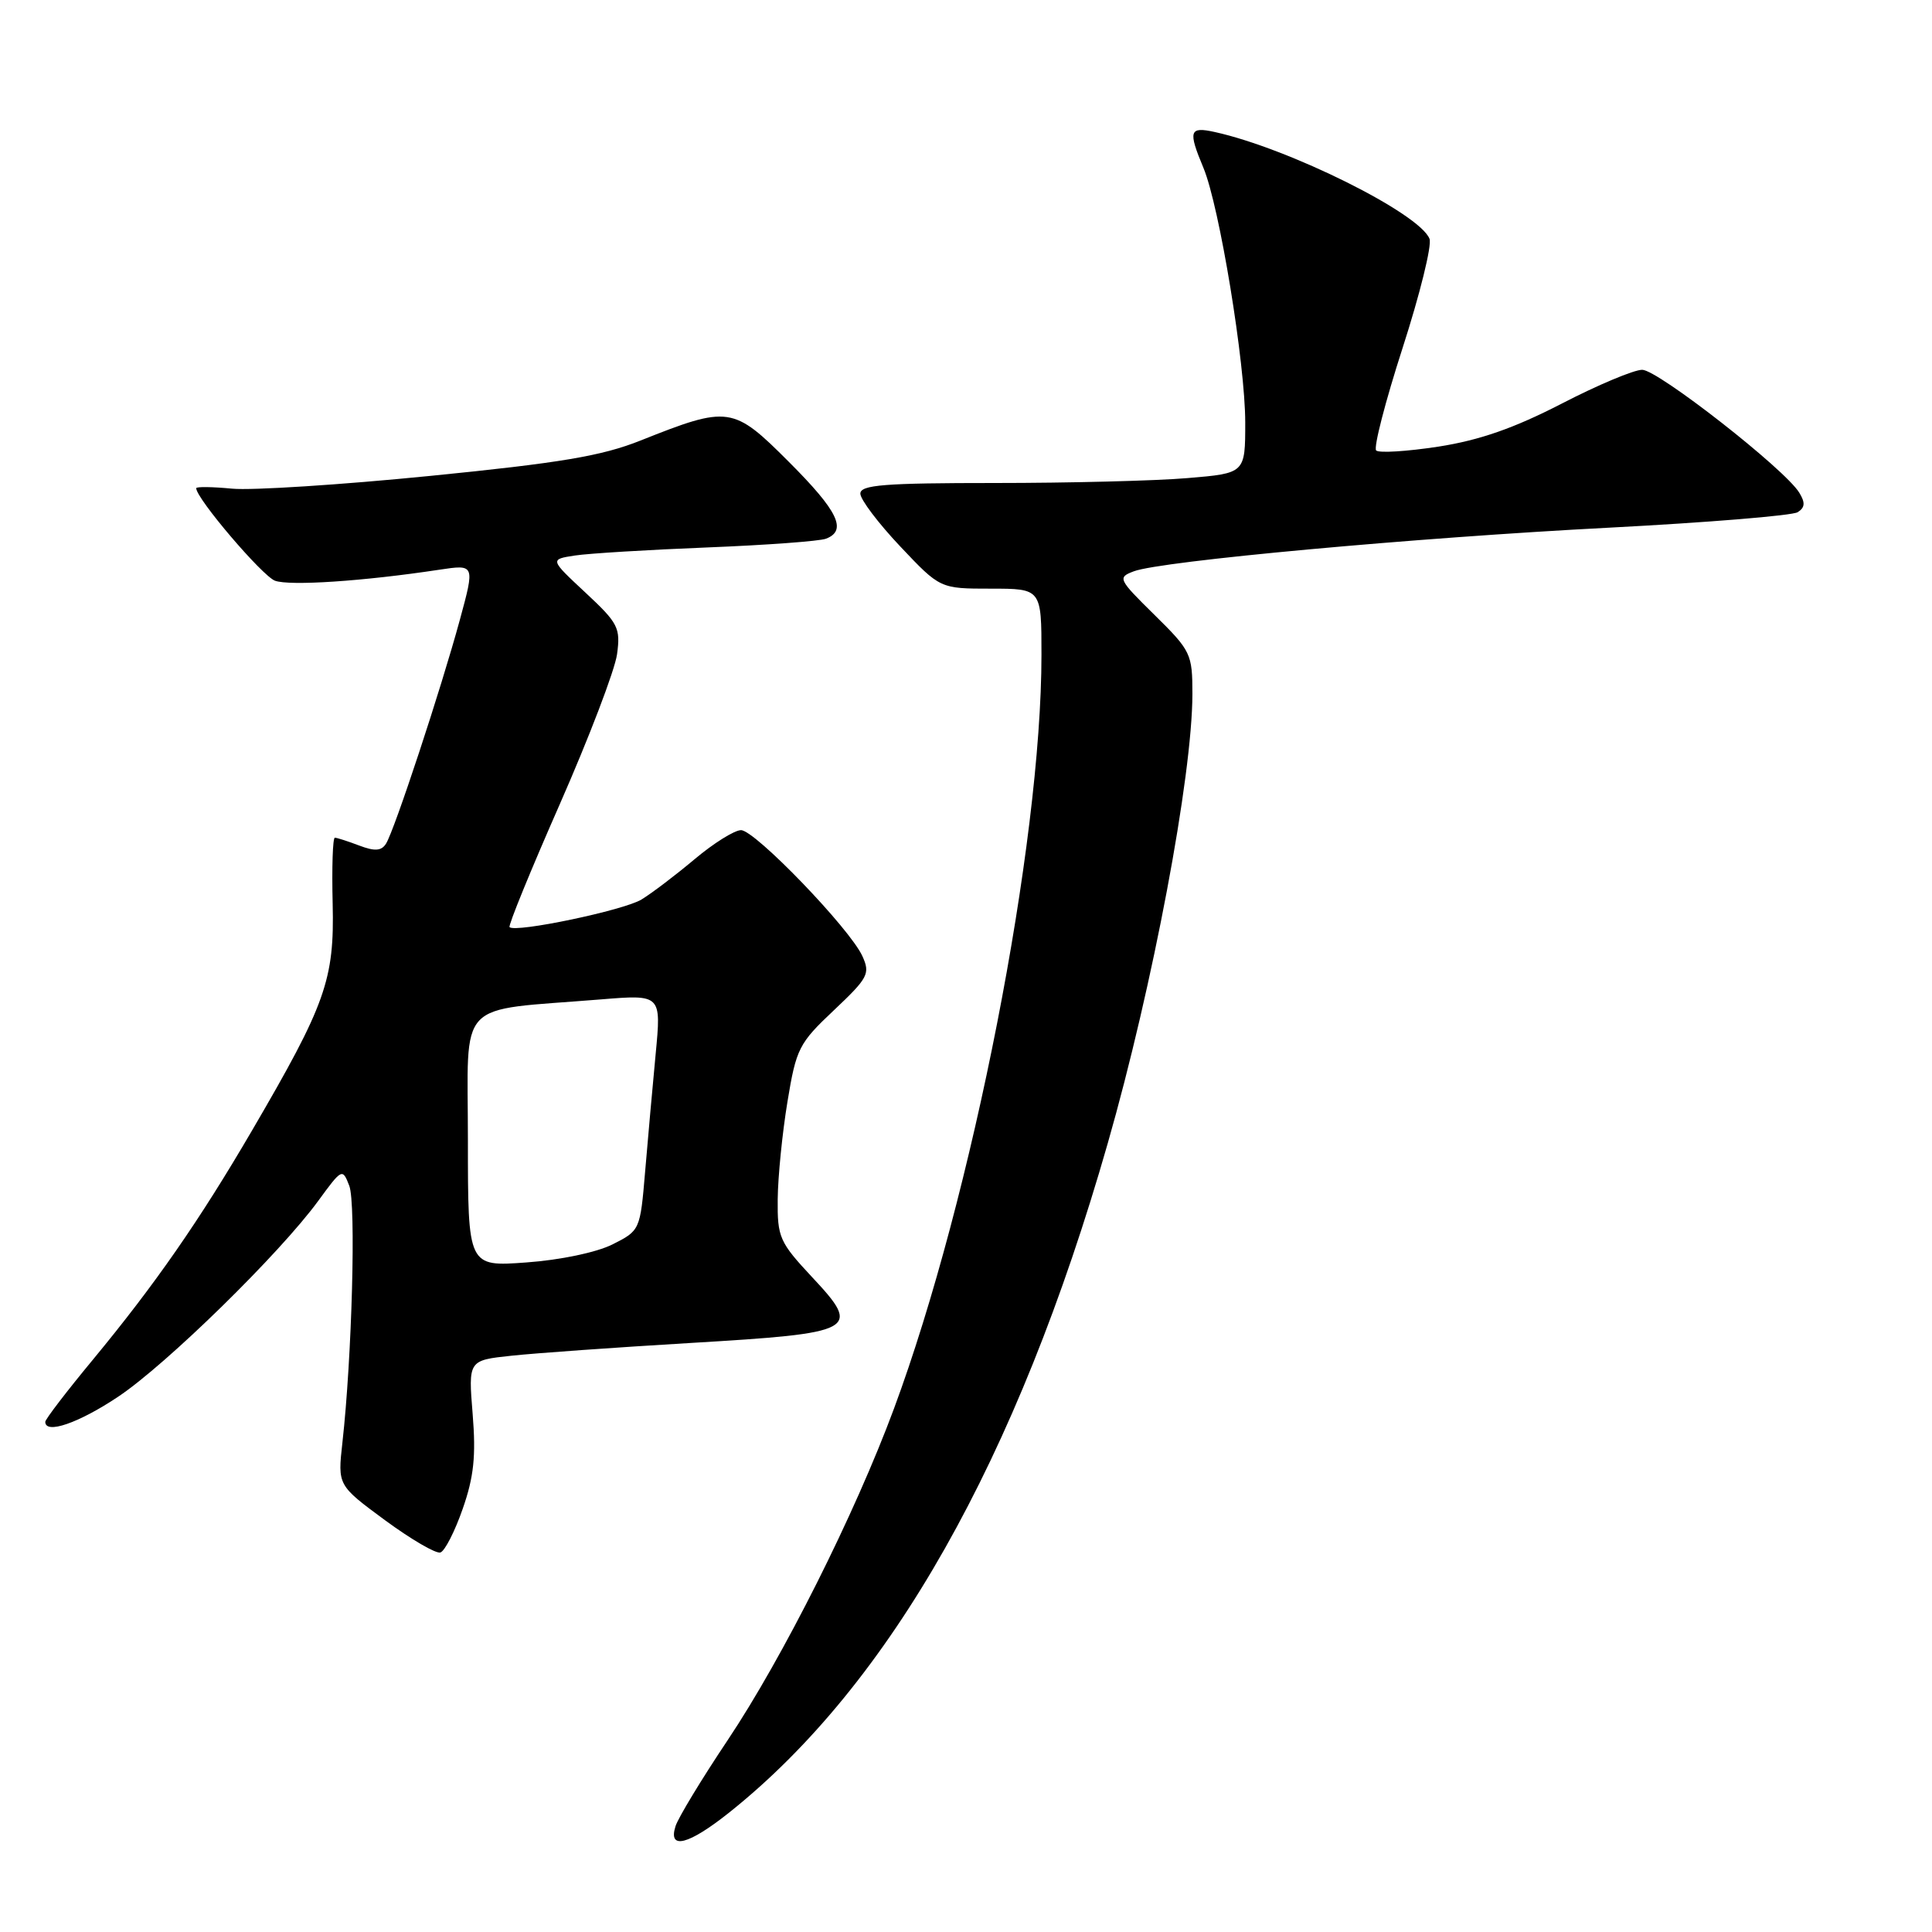 <?xml version="1.0" encoding="UTF-8" standalone="no"?>
<!DOCTYPE svg PUBLIC "-//W3C//DTD SVG 1.1//EN" "http://www.w3.org/Graphics/SVG/1.1/DTD/svg11.dtd" >
<svg xmlns="http://www.w3.org/2000/svg" xmlns:xlink="http://www.w3.org/1999/xlink" version="1.1" viewBox="0 0 256 256">
 <g >
 <path fill="currentColor"
d=" M 96.66 240.14 C 117.97 223.14 134.78 193.42 146.78 151.50 C 152.75 130.66 157.99 102.84 158.00 91.96 C 158.00 86.64 157.81 86.24 152.99 81.49 C 148.15 76.73 148.06 76.52 150.24 75.70 C 153.83 74.34 187.35 71.26 213.20 69.92 C 226.23 69.24 237.48 68.32 238.20 67.87 C 239.17 67.26 239.23 66.61 238.41 65.28 C 236.52 62.17 219.67 49.00 217.60 49.00 C 216.50 49.00 211.69 51.02 206.90 53.50 C 200.63 56.73 196.06 58.33 190.60 59.18 C 186.43 59.82 182.72 60.05 182.35 59.69 C 181.98 59.32 183.56 53.21 185.85 46.11 C 188.14 39.02 189.75 32.51 189.42 31.65 C 188.12 28.28 170.78 19.65 160.95 17.49 C 157.59 16.75 157.41 17.33 159.46 22.24 C 161.58 27.31 165.00 48.16 165.00 55.98 C 165.00 62.71 165.00 62.71 157.35 63.35 C 153.14 63.71 141.67 64.00 131.85 64.00 C 117.16 64.00 114.00 64.25 114.00 65.41 C 114.00 66.18 116.38 69.33 119.29 72.41 C 124.57 78.00 124.57 78.00 131.29 78.00 C 138.00 78.00 138.00 78.00 138.00 86.76 C 138.00 111.82 128.84 158.63 118.46 186.64 C 113.29 200.60 103.73 219.65 96.40 230.61 C 92.96 235.75 89.86 240.87 89.51 241.98 C 88.49 245.17 91.23 244.47 96.66 240.14 Z  M 61.31 199.93 C 62.79 195.70 63.08 192.93 62.63 187.38 C 62.05 180.25 62.05 180.25 67.77 179.64 C 70.92 179.30 81.60 178.54 91.50 177.95 C 113.55 176.64 114.21 176.28 107.62 169.24 C 103.28 164.59 103.00 163.96 103.05 158.90 C 103.08 155.93 103.66 150.12 104.34 146.00 C 105.50 138.93 105.86 138.23 110.50 133.86 C 115.04 129.57 115.33 129.02 114.27 126.69 C 112.61 123.04 100.04 110.00 98.19 110.00 C 97.33 110.00 94.57 111.72 92.06 113.83 C 89.55 115.94 86.38 118.35 85.00 119.19 C 82.66 120.62 68.30 123.63 67.52 122.85 C 67.32 122.65 70.33 115.29 74.20 106.50 C 78.07 97.70 81.47 88.79 81.76 86.70 C 82.24 83.19 81.92 82.57 77.56 78.51 C 72.85 74.12 72.85 74.12 76.17 73.61 C 78.00 73.33 85.89 72.85 93.70 72.54 C 101.51 72.23 108.60 71.71 109.45 71.38 C 112.29 70.29 111.05 67.72 104.53 61.20 C 97.14 53.80 96.56 53.72 84.88 58.37 C 79.75 60.42 74.27 61.34 57.00 63.06 C 45.17 64.24 33.36 65.00 30.75 64.75 C 28.14 64.50 26.00 64.47 26.00 64.69 C 26.00 66.05 34.76 76.33 36.44 76.95 C 38.41 77.66 48.11 77.02 58.22 75.49 C 62.93 74.78 62.93 74.78 60.93 82.14 C 58.44 91.29 52.25 110.06 51.15 111.79 C 50.54 112.76 49.66 112.82 47.60 112.04 C 46.10 111.47 44.64 111.00 44.37 111.00 C 44.09 111.00 43.96 114.94 44.08 119.75 C 44.32 129.82 43.17 133.06 33.41 149.77 C 26.41 161.76 20.55 170.19 12.32 180.15 C 8.84 184.35 6.00 188.06 6.00 188.40 C 6.00 190.09 10.42 188.57 15.66 185.07 C 22.07 180.79 37.08 166.09 42.17 159.12 C 45.31 154.82 45.38 154.78 46.28 157.12 C 47.19 159.45 46.64 179.86 45.37 191.16 C 44.74 196.81 44.74 196.81 51.02 201.44 C 54.48 203.98 57.78 205.91 58.36 205.71 C 58.94 205.52 60.27 202.92 61.31 199.93 Z  M 62.00 151.05 C 62.00 132.08 60.18 134.01 79.57 132.43 C 87.63 131.77 87.63 131.77 86.88 139.64 C 86.47 143.96 85.84 151.00 85.48 155.27 C 84.83 162.99 84.80 163.06 81.16 164.89 C 79.05 165.95 74.23 166.96 69.75 167.28 C 62.00 167.85 62.00 167.85 62.00 151.05 Z "/>
</g>
</svg>